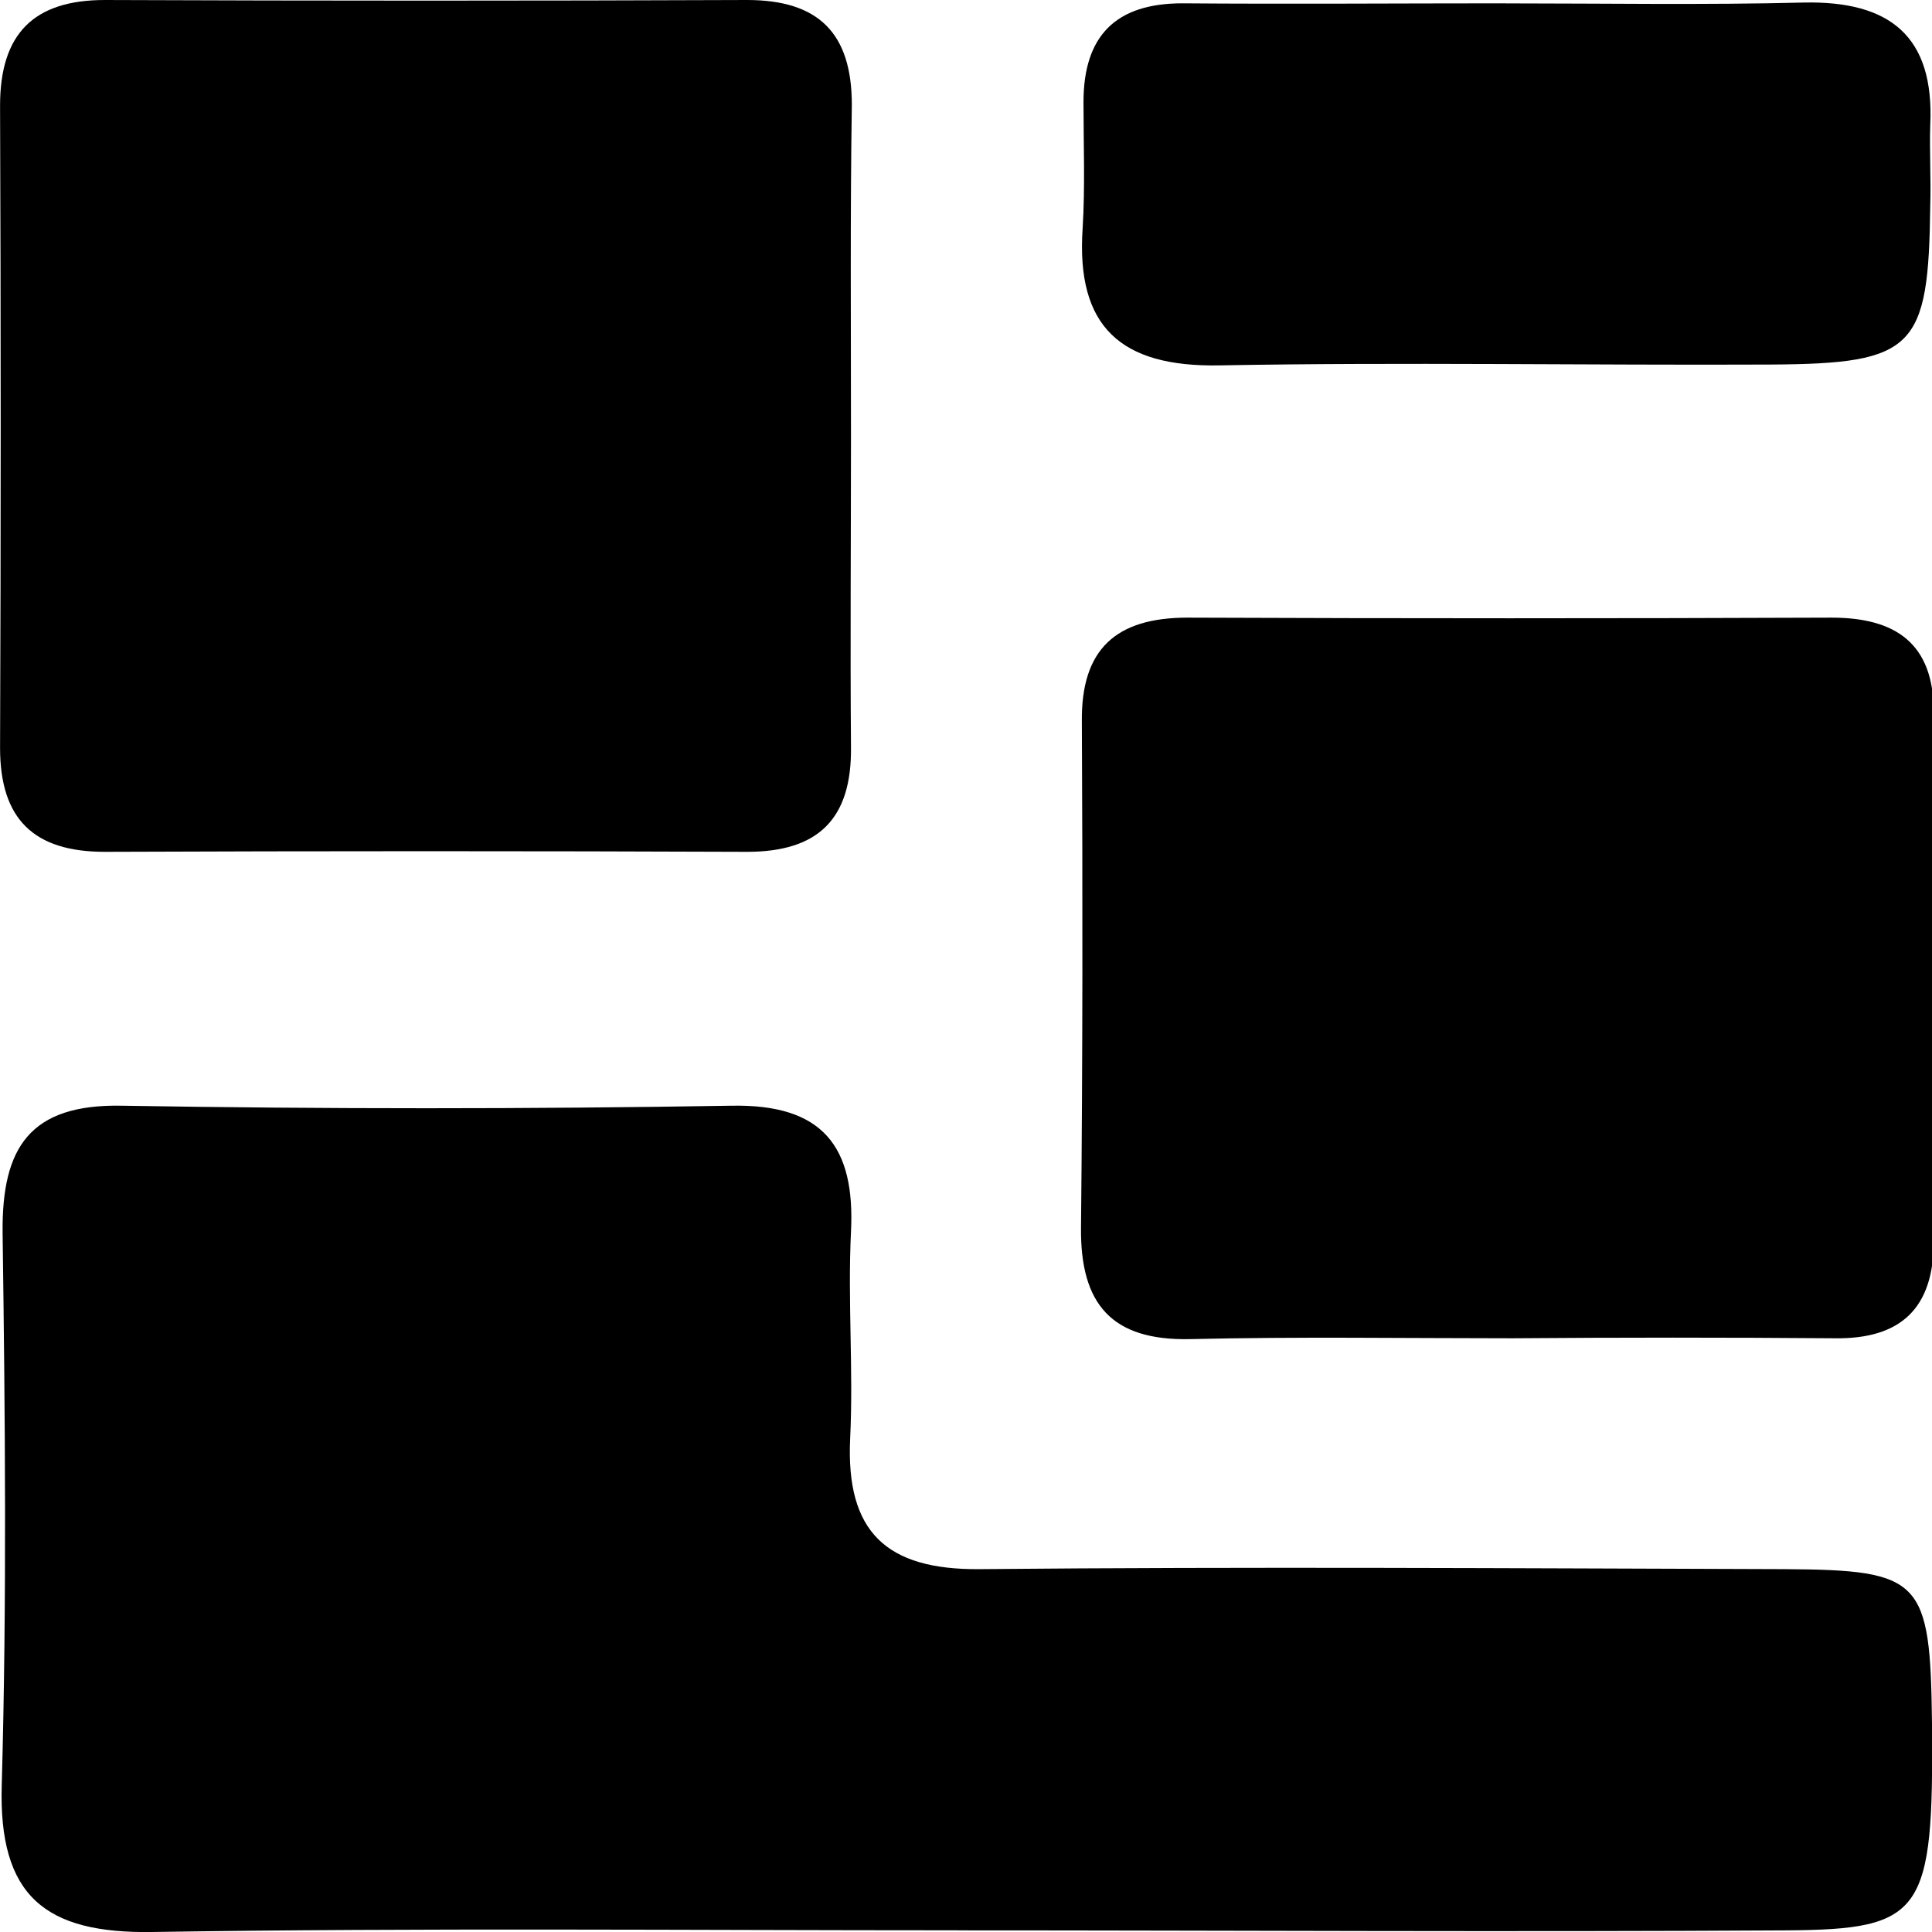 <!-- Generated by IcoMoon.io -->
<svg version="1.1" xmlns="http://www.w3.org/2000/svg" width="32" height="32" viewBox="0 0 32 32">
<title>CLAY_WALLET</title>
<path d="M15.859 31.972c-4.444 0-8.889-0.042-13.333 0.028-1.778 0.028-2.554-0.593-2.497-2.441 0.085-3.048 0.056-6.095 0.014-9.143-0.014-1.411 0.452-2.131 1.975-2.102 3.358 0.056 6.73 0.056 10.102 0 1.51-0.028 2.046 0.677 1.975 2.088-0.056 1.143 0.042 2.286-0.014 3.429-0.071 1.538 0.593 2.173 2.145 2.159 4.444-0.042 8.889-0.014 13.333 0 2.272 0.014 2.413 0.169 2.441 2.554 0.028 3.146-0.141 3.414-2.413 3.429-4.586 0.028-9.157 0-13.728 0z"></path>
<path d="M14.095 7.238c0 1.707-0.014 3.414 0 5.136 0.014 1.185-0.536 1.735-1.721 1.735-3.541-0.014-7.097-0.014-10.638 0-1.171 0-1.735-0.536-1.735-1.721 0.014-3.541 0.014-7.097 0-10.638 0-1.185 0.55-1.75 1.735-1.75 3.541 0.014 7.097 0.014 10.638 0 1.185 0 1.735 0.55 1.735 1.735-0.028 1.834-0.014 3.668-0.014 5.503z"></path>
<path d="M25.044 22.166c-1.778 0-3.556-0.028-5.333 0.014-1.298 0.028-1.82-0.578-1.806-1.848 0.028-2.794 0.028-5.587 0.014-8.381-0.014-1.199 0.564-1.721 1.75-1.721 3.556 0.014 7.111 0.014 10.667 0 1.058 0 1.693 0.423 1.693 1.566 0 2.921 0 5.841 0 8.762 0 1.115-0.55 1.623-1.637 1.608-1.792-0.014-3.57-0.014-5.347 0z"></path>
<path d="M24.931 0.056c1.651 0 3.302 0.028 4.952-0.014 1.411-0.028 2.159 0.55 2.088 2.032-0.014 0.437 0.014 0.889 0 1.326-0.028 2.37-0.254 2.624-2.638 2.638-3.048 0.014-6.095-0.042-9.143 0.014-1.623 0.028-2.37-0.635-2.258-2.272 0.042-0.691 0.014-1.397 0.014-2.088 0-1.101 0.536-1.637 1.637-1.637 1.792 0.014 3.57 0 5.347 0 0 0 0 0 0 0z"></path>
</svg>
